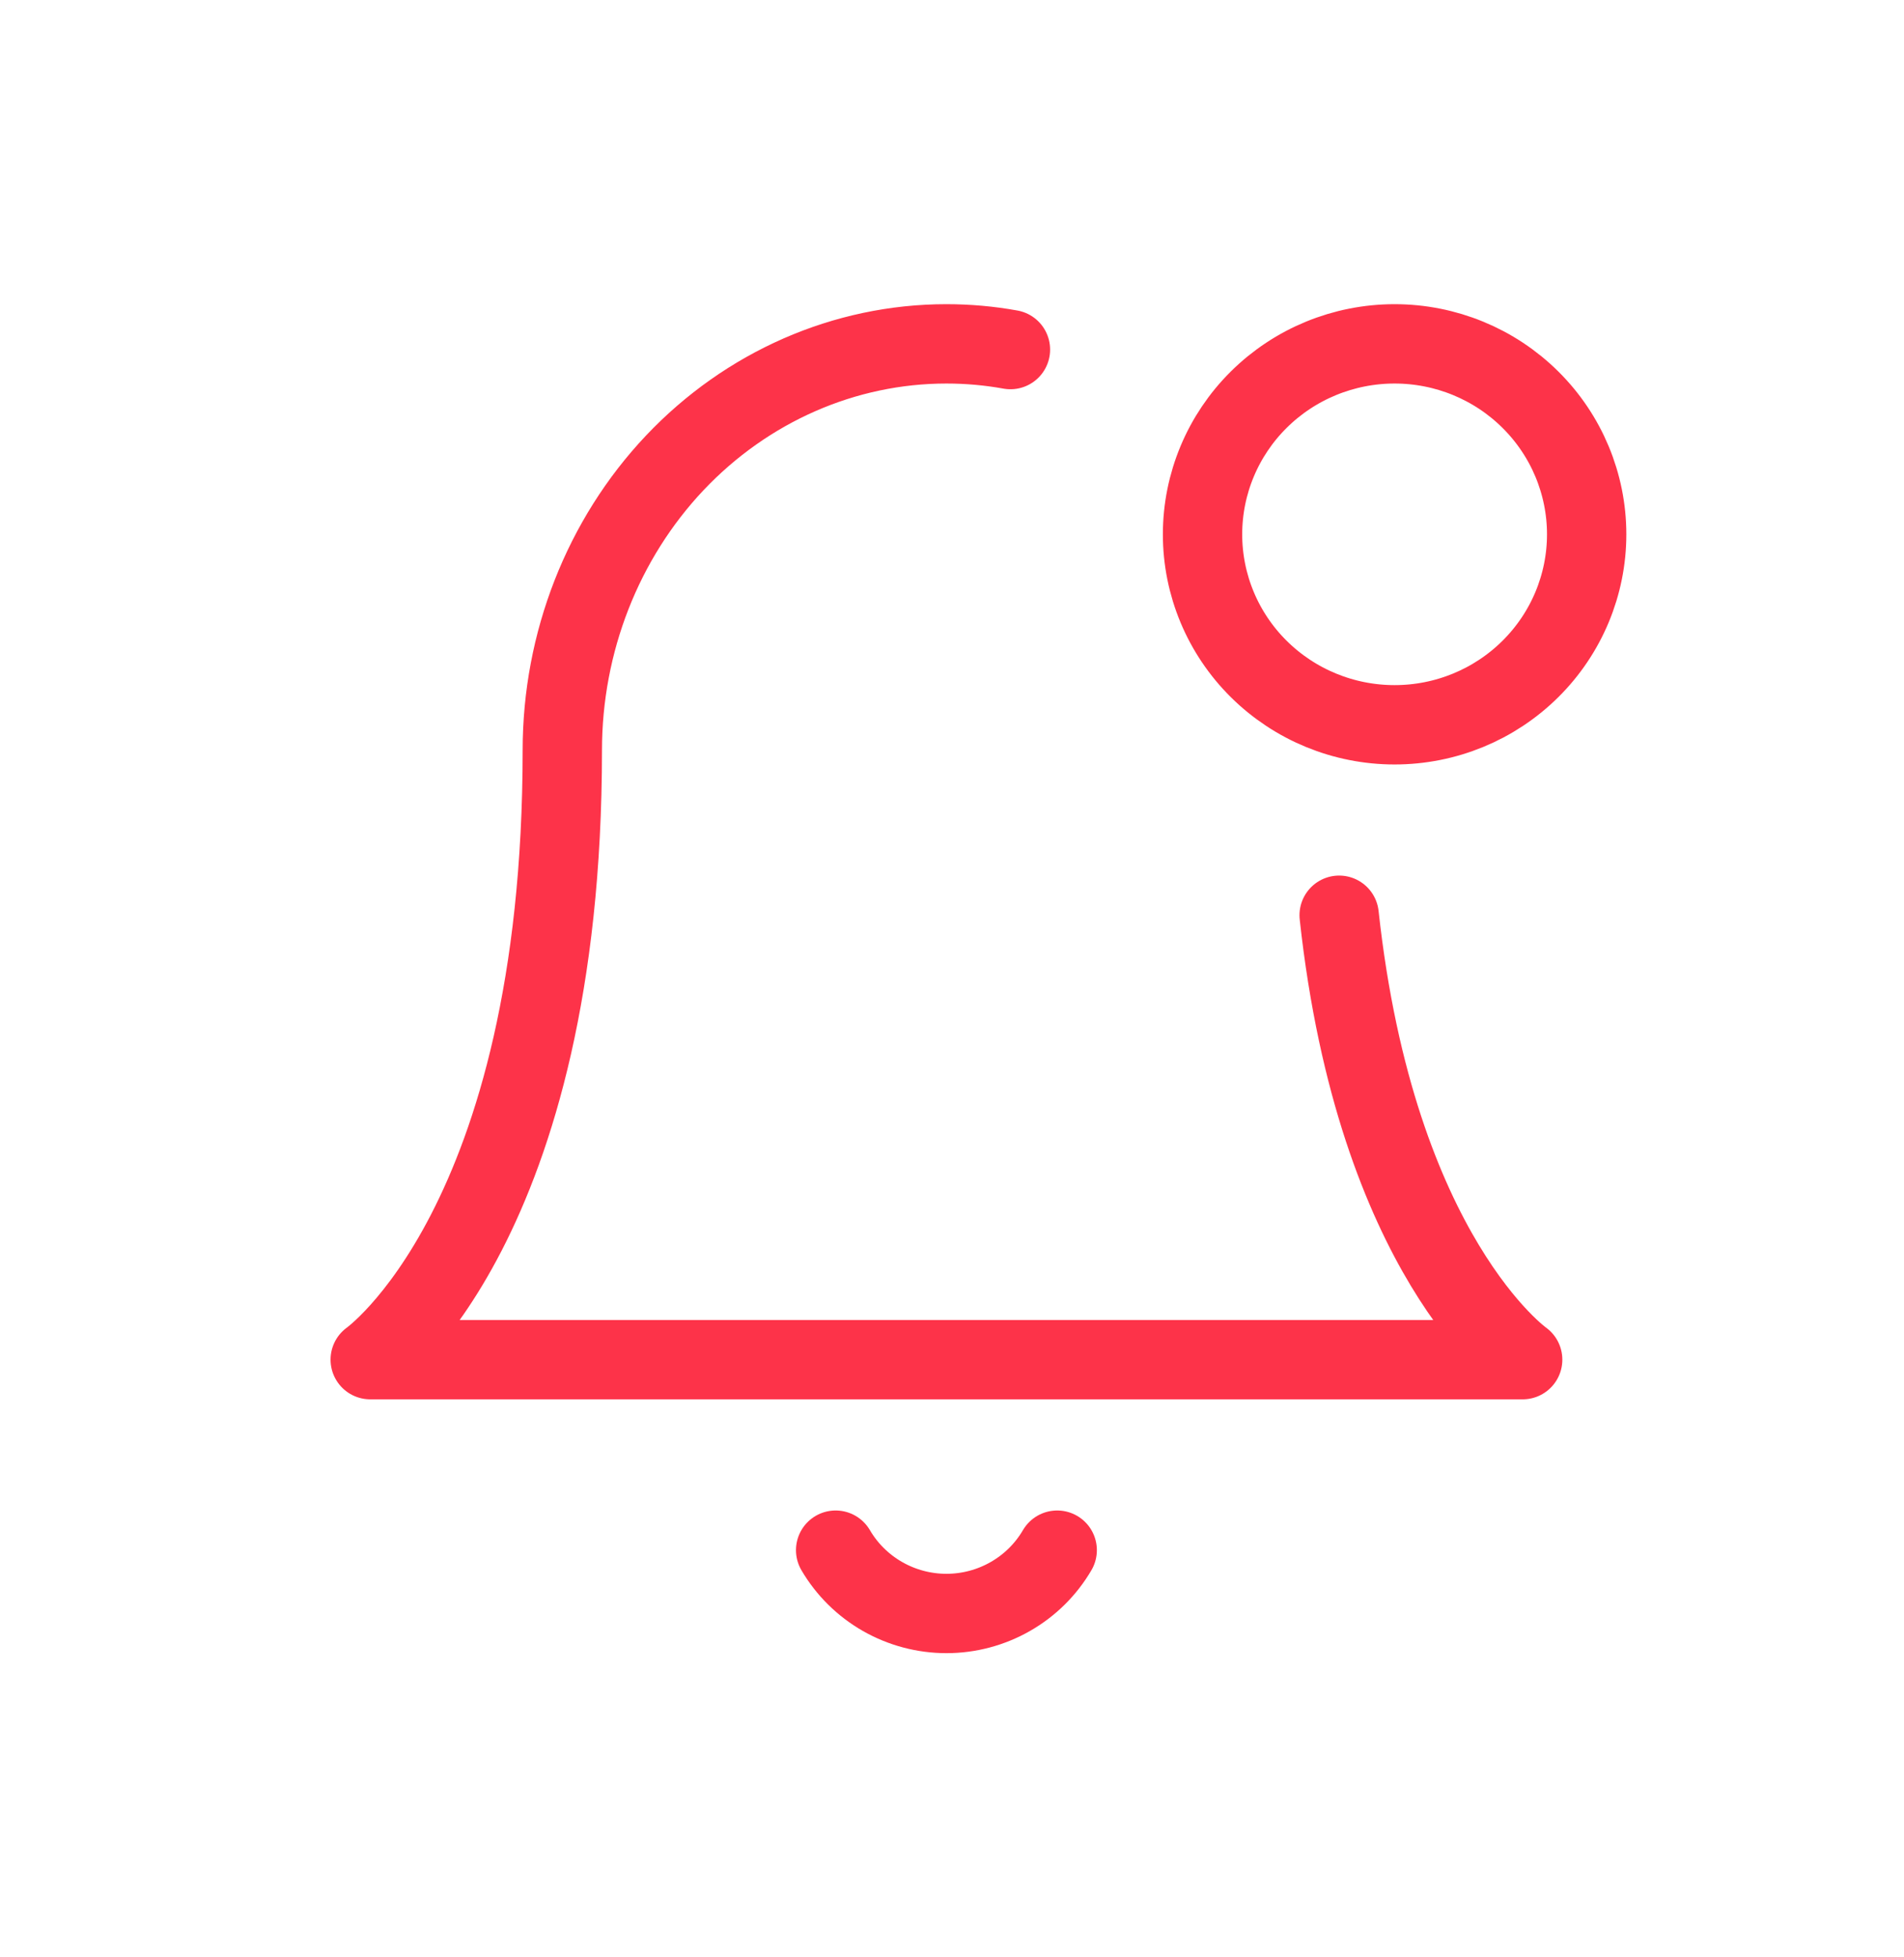 <svg width="36" height="37" viewBox="0 0 36 37" fill="none" xmlns="http://www.w3.org/2000/svg">
<g id="iconoir:bell-notification">
<path id="Vector" d="M25.32 17.301C26.023 23.752 28.79 25.702 28.79 25.702H7C7 25.702 10.632 23.142 10.632 14.181C10.632 12.144 11.397 10.191 12.758 8.75C14.121 7.31 15.97 6.5 17.895 6.5C18.303 6.5 18.708 6.536 19.105 6.608M19.989 29.303C19.776 29.667 19.471 29.969 19.103 30.179C18.736 30.389 18.319 30.5 17.895 30.5C17.471 30.5 17.054 30.389 16.686 30.179C16.319 29.969 16.013 29.667 15.8 29.303M26.368 13.701C27.332 13.701 28.255 13.322 28.936 12.646C29.617 11.971 30 11.055 30 10.101C30 9.146 29.617 8.23 28.936 7.555C28.255 6.879 27.332 6.5 26.368 6.5C25.405 6.5 24.482 6.879 23.8 7.555C23.119 8.23 22.737 9.146 22.737 10.101C22.737 11.055 23.119 11.971 23.8 12.646C24.482 13.322 25.405 13.701 26.368 13.701Z" stroke="#FC001C" stroke-opacity="0.8" stroke-width="1.5" stroke-linecap="round" stroke-linejoin="round"/>
</g>
</svg>
